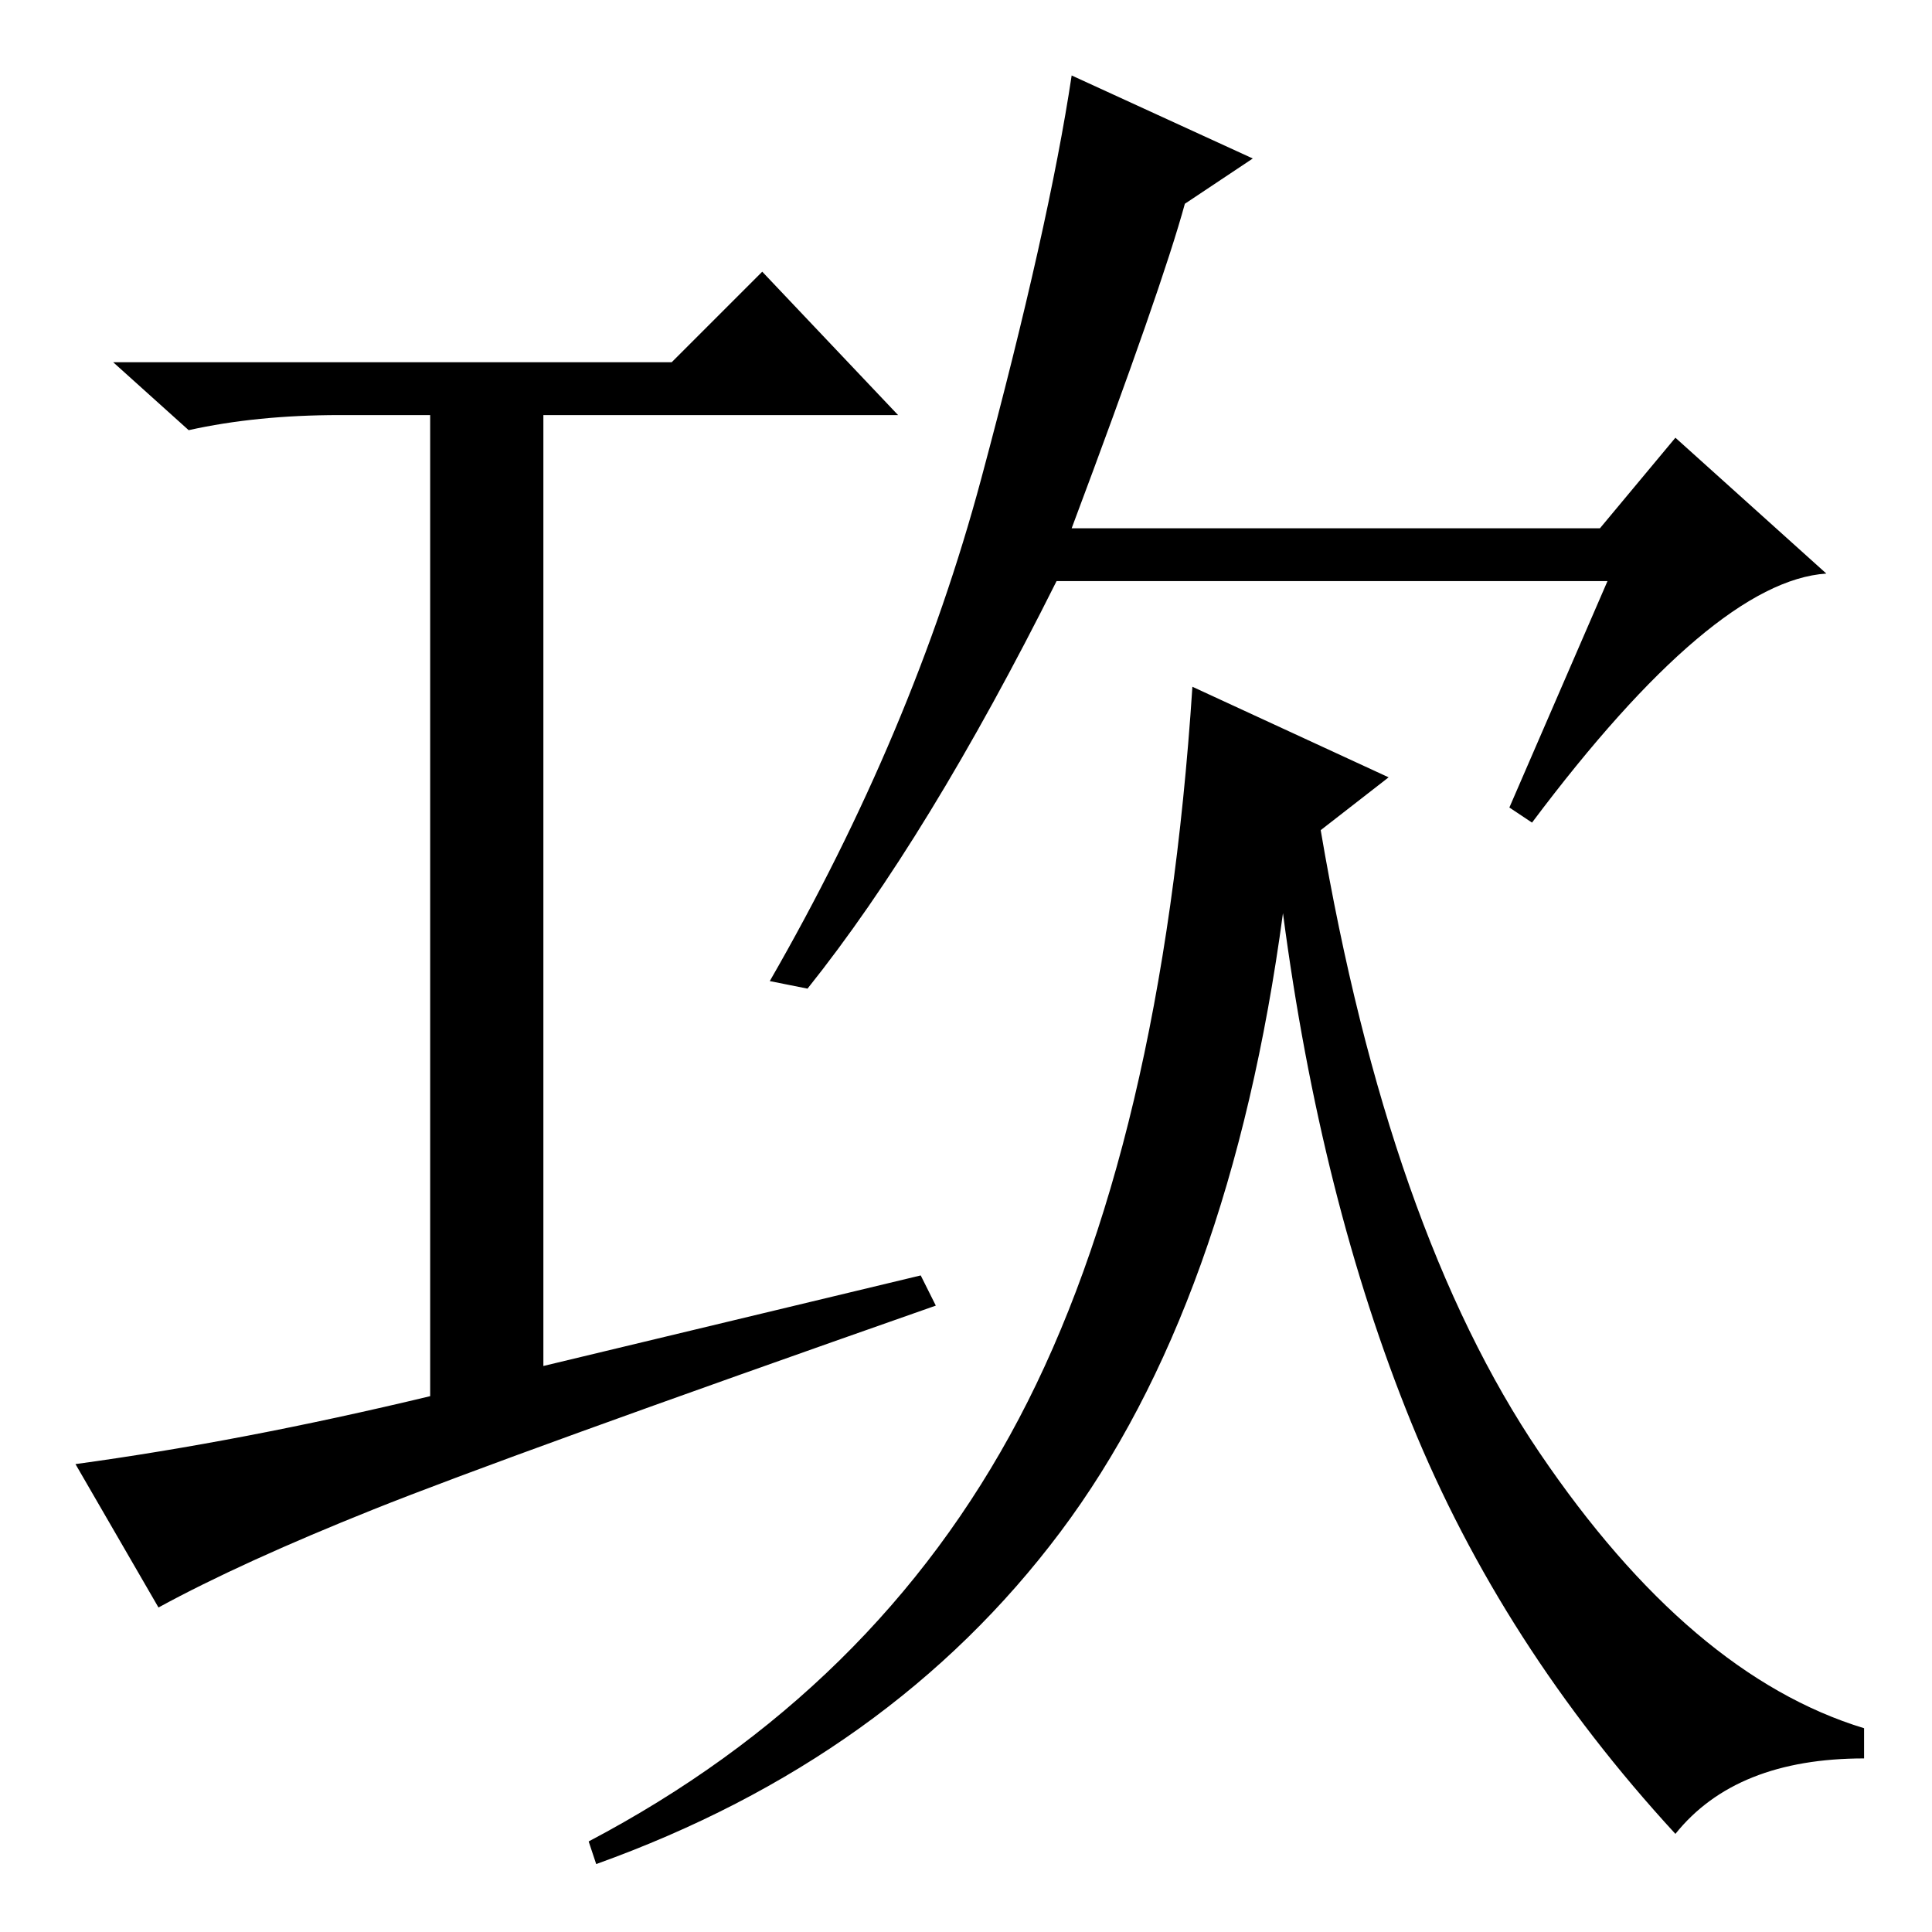 <?xml version="1.0" standalone="no"?>
<!DOCTYPE svg PUBLIC "-//W3C//DTD SVG 1.1//EN" "http://www.w3.org/Graphics/SVG/1.1/DTD/svg11.dtd" >
<svg xmlns="http://www.w3.org/2000/svg" xmlns:xlink="http://www.w3.org/1999/xlink" version="1.1" viewBox="0 -36 256 256">
  <g transform="matrix(1 0 0 -1 0 220)">
   <path fill="currentColor"
d="M72 201v-126l50 12l2 -4q-57 -20 -74.5 -27t-28.5 -13l-11 19q22 3 47 9v130h-12q-11 0 -20 -2l-10 9h74l12 12l18 -19h-47zM142 186h70l10 12l20 -18q-15 -1 -39 -33l-3 2l13 30h-73q-17 -34 -33 -54l-5 1q19 33 28 66.5t12 53.5l24 -11l-9 -6q-3 -11 -15 -43zM184 153
l-9 -7q9 -53 29 -82.5t43 -36.5v-4q-17 0 -25 -10q-23 25 -35 54.5t-17 67.5q-7 -52 -29.5 -82t-61.5 -44l-1 3q38 20 57 56t23 97z" />
  </g>

</svg>
